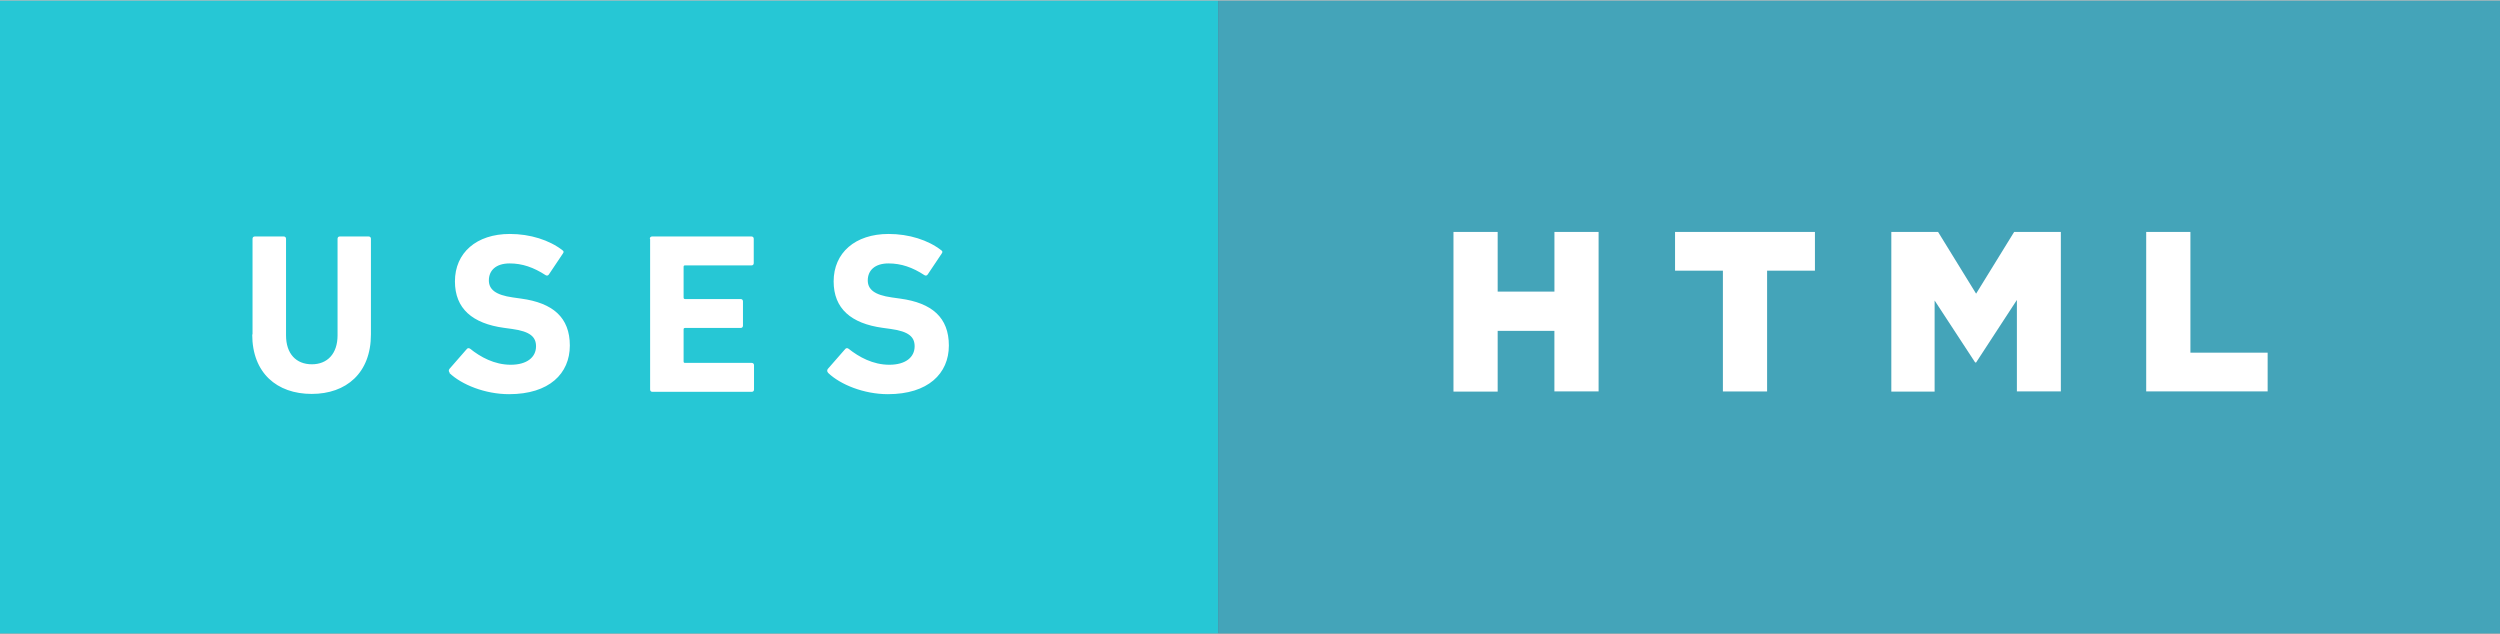 <svg xmlns="http://www.w3.org/2000/svg" width="138" height="35" viewBox="13.407 -0.124 138.29 35" enable-background="new 13.407 -0.124 138.29 35"><rect x="13.407" y="-0.124" width="138.29" height="35" fill="#333333" stroke="none"/><path fill="#26C7D5" d="M13.407-.124h67.378v35H13.407z"/><path d="M27.376 18.34v-5.294c0-.076.05-.126.126-.126h1.6c.077 0 .127.05.127.126v5.344c0 1.02.56 1.6 1.43 1.6.85 0 1.42-.578 1.42-1.6v-5.344c0-.076.05-.126.12-.126h1.6c.076 0 .126.05.126.126v5.293c0 2.13-1.36 3.29-3.276 3.29-1.93 0-3.29-1.16-3.29-3.29zm10.907 2.117c-.05-.05-.075-.14-.013-.213l.958-1.098c.05-.062.126-.062.19-.012.565.453 1.335.882 2.242.882.895 0 1.398-.416 1.398-1.02 0-.505-.302-.82-1.323-.96l-.453-.062c-1.74-.24-2.71-1.06-2.71-2.57 0-1.577 1.185-2.623 3.037-2.623 1.13 0 2.19.34 2.91.9.07.05.09.1.02.19l-.77 1.15c-.05.07-.11.08-.18.04-.66-.43-1.29-.65-1.99-.65-.76 0-1.15.39-1.15.937 0 .49.35.807 1.33.945l.452.064c1.765.24 2.697 1.047 2.697 2.597s-1.14 2.69-3.36 2.69c-1.333 0-2.63-.53-3.3-1.17zm11.07-7.41c0-.077.05-.127.127-.127h5.495c.076 0 .126.05.126.126v1.35c0 .074-.05.125-.12.125h-3.69c-.05 0-.07.03-.07.08v1.7c0 .05.03.08.08.08h3.078c.075 0 .126.05.126.13v1.34c0 .08-.05.13-.126.13h-3.08c-.05 0-.078.026-.078.076v1.778c0 .05.024.078.075.078h3.69c.08 0 .13.05.13.126v1.35c0 .074-.05.124-.124.124h-5.5c-.072 0-.123-.05-.123-.124v-8.32zm9.86 7.41c-.05-.05-.074-.14-.012-.213l.96-1.098c.05-.062.13-.062.19-.012.57.453 1.34.882 2.25.882.9 0 1.4-.416 1.4-1.02 0-.505-.3-.82-1.32-.96l-.45-.062c-1.74-.24-2.71-1.06-2.71-2.57 0-1.577 1.187-2.623 3.04-2.623 1.134 0 2.192.34 2.91.9.075.05.09.1.024.19l-.77 1.15c-.05.07-.114.08-.18.04-.654-.43-1.284-.65-1.99-.65-.756 0-1.146.39-1.146.937 0 .49.35.807 1.334.945l.456.064c1.764.24 2.696 1.047 2.696 2.597s-1.15 2.69-3.37 2.69c-1.33 0-2.63-.53-3.3-1.17z" fill="#fff"/><path fill="#44A4B9" d="M80.785-.124h70.912v35H80.785z"/><path d="M93.807 12.668h2.445v3.302h3.14v-3.302h2.443v8.823H99.39v-3.35h-3.138v3.36h-2.445v-8.83zm14.903 2.142h-2.646v-2.14h7.738v2.143h-2.646v6.68h-2.445v-6.68zm9.32-2.142h2.583l2.104 3.416 2.105-3.416h2.583v8.823h-2.432v-5.06l-2.257 3.46h-.05l-2.244-3.43v5.04h-2.395v-8.83zm14.097 0h2.445v6.68h4.272v2.143h-6.718v-8.82z" fill="#fff"/></svg>